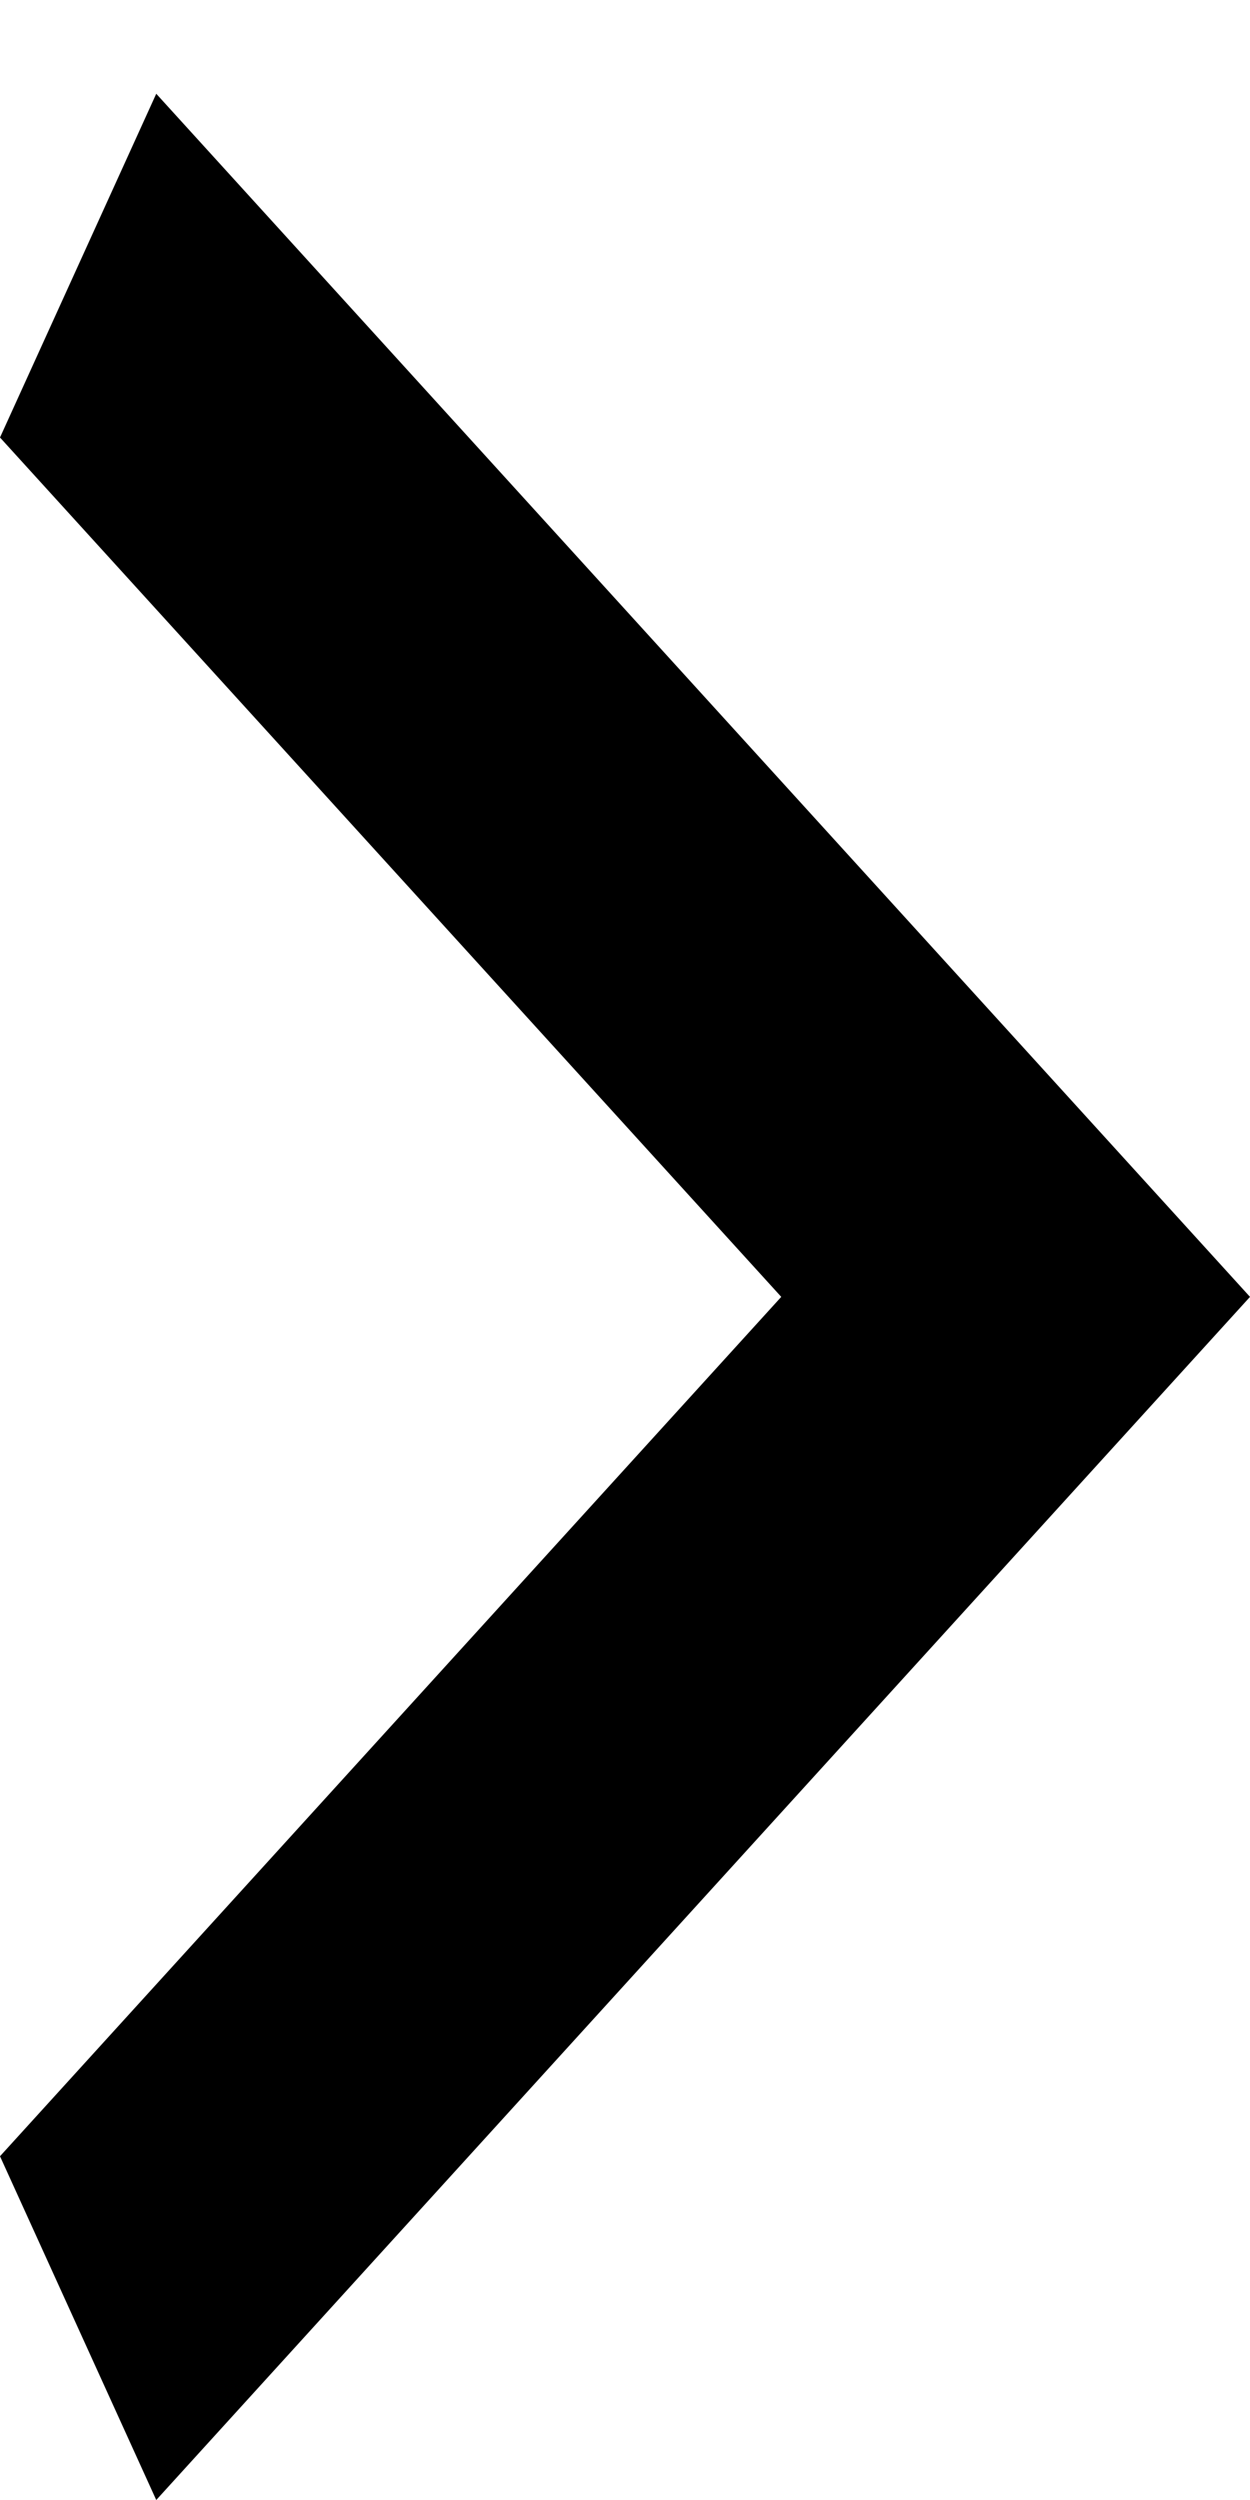 <svg width="8" height="16" viewBox="0 0 8 16" fill="none" xmlns="http://www.w3.org/2000/svg">
<path id="Vector" d="M-8.74228e-08 13.8L5 8.3L-5.24537e-07 2.8L1 0.6L8 8.3L1 16L-8.74228e-08 13.8Z" fill="black"/>
</svg>
